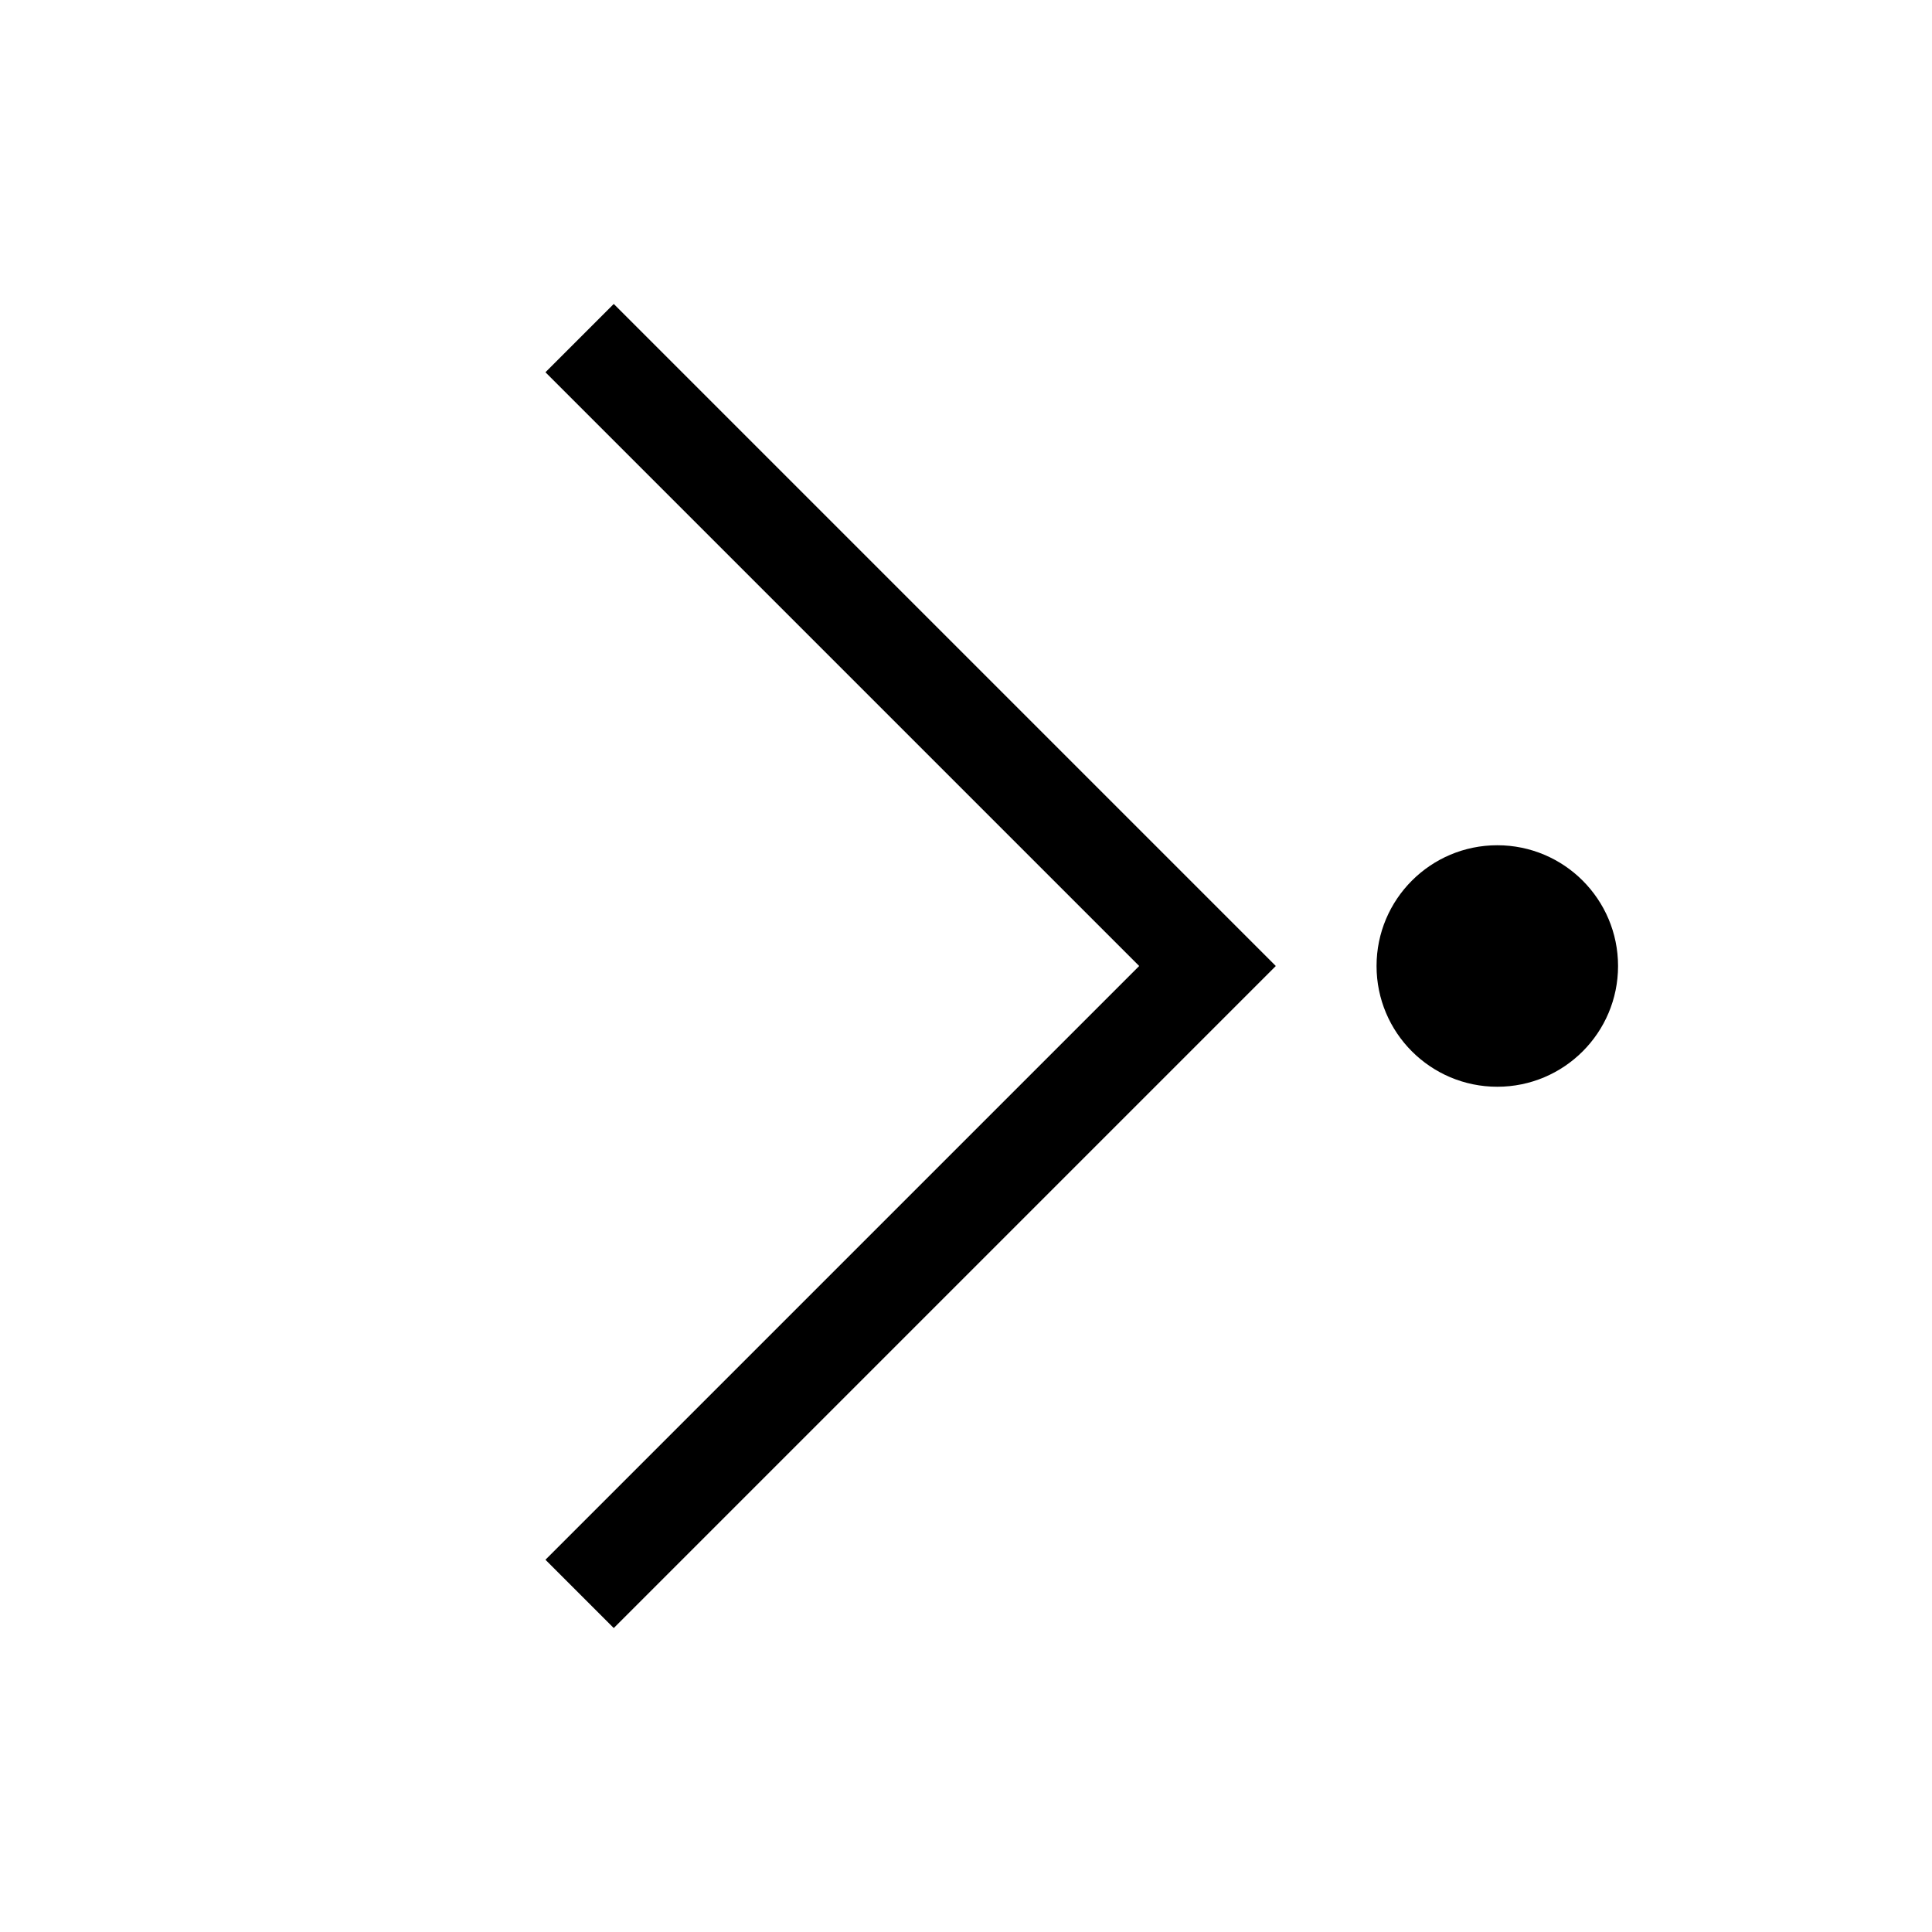 <?xml version="1.0"?><svg fill="transparent" viewBox="-100 -100 200 200" width="200px" height="200px" xmlns="http://www.w3.org/2000/svg"><path stroke="black" fill="none" stroke-width="10" stroke-linejoin="miter" d="M -40 65 L 25 0 L -40 -65"/><circle cx="55" cy="0" r="12.5" stroke="black" fill="black" stroke-width="null"/></svg>